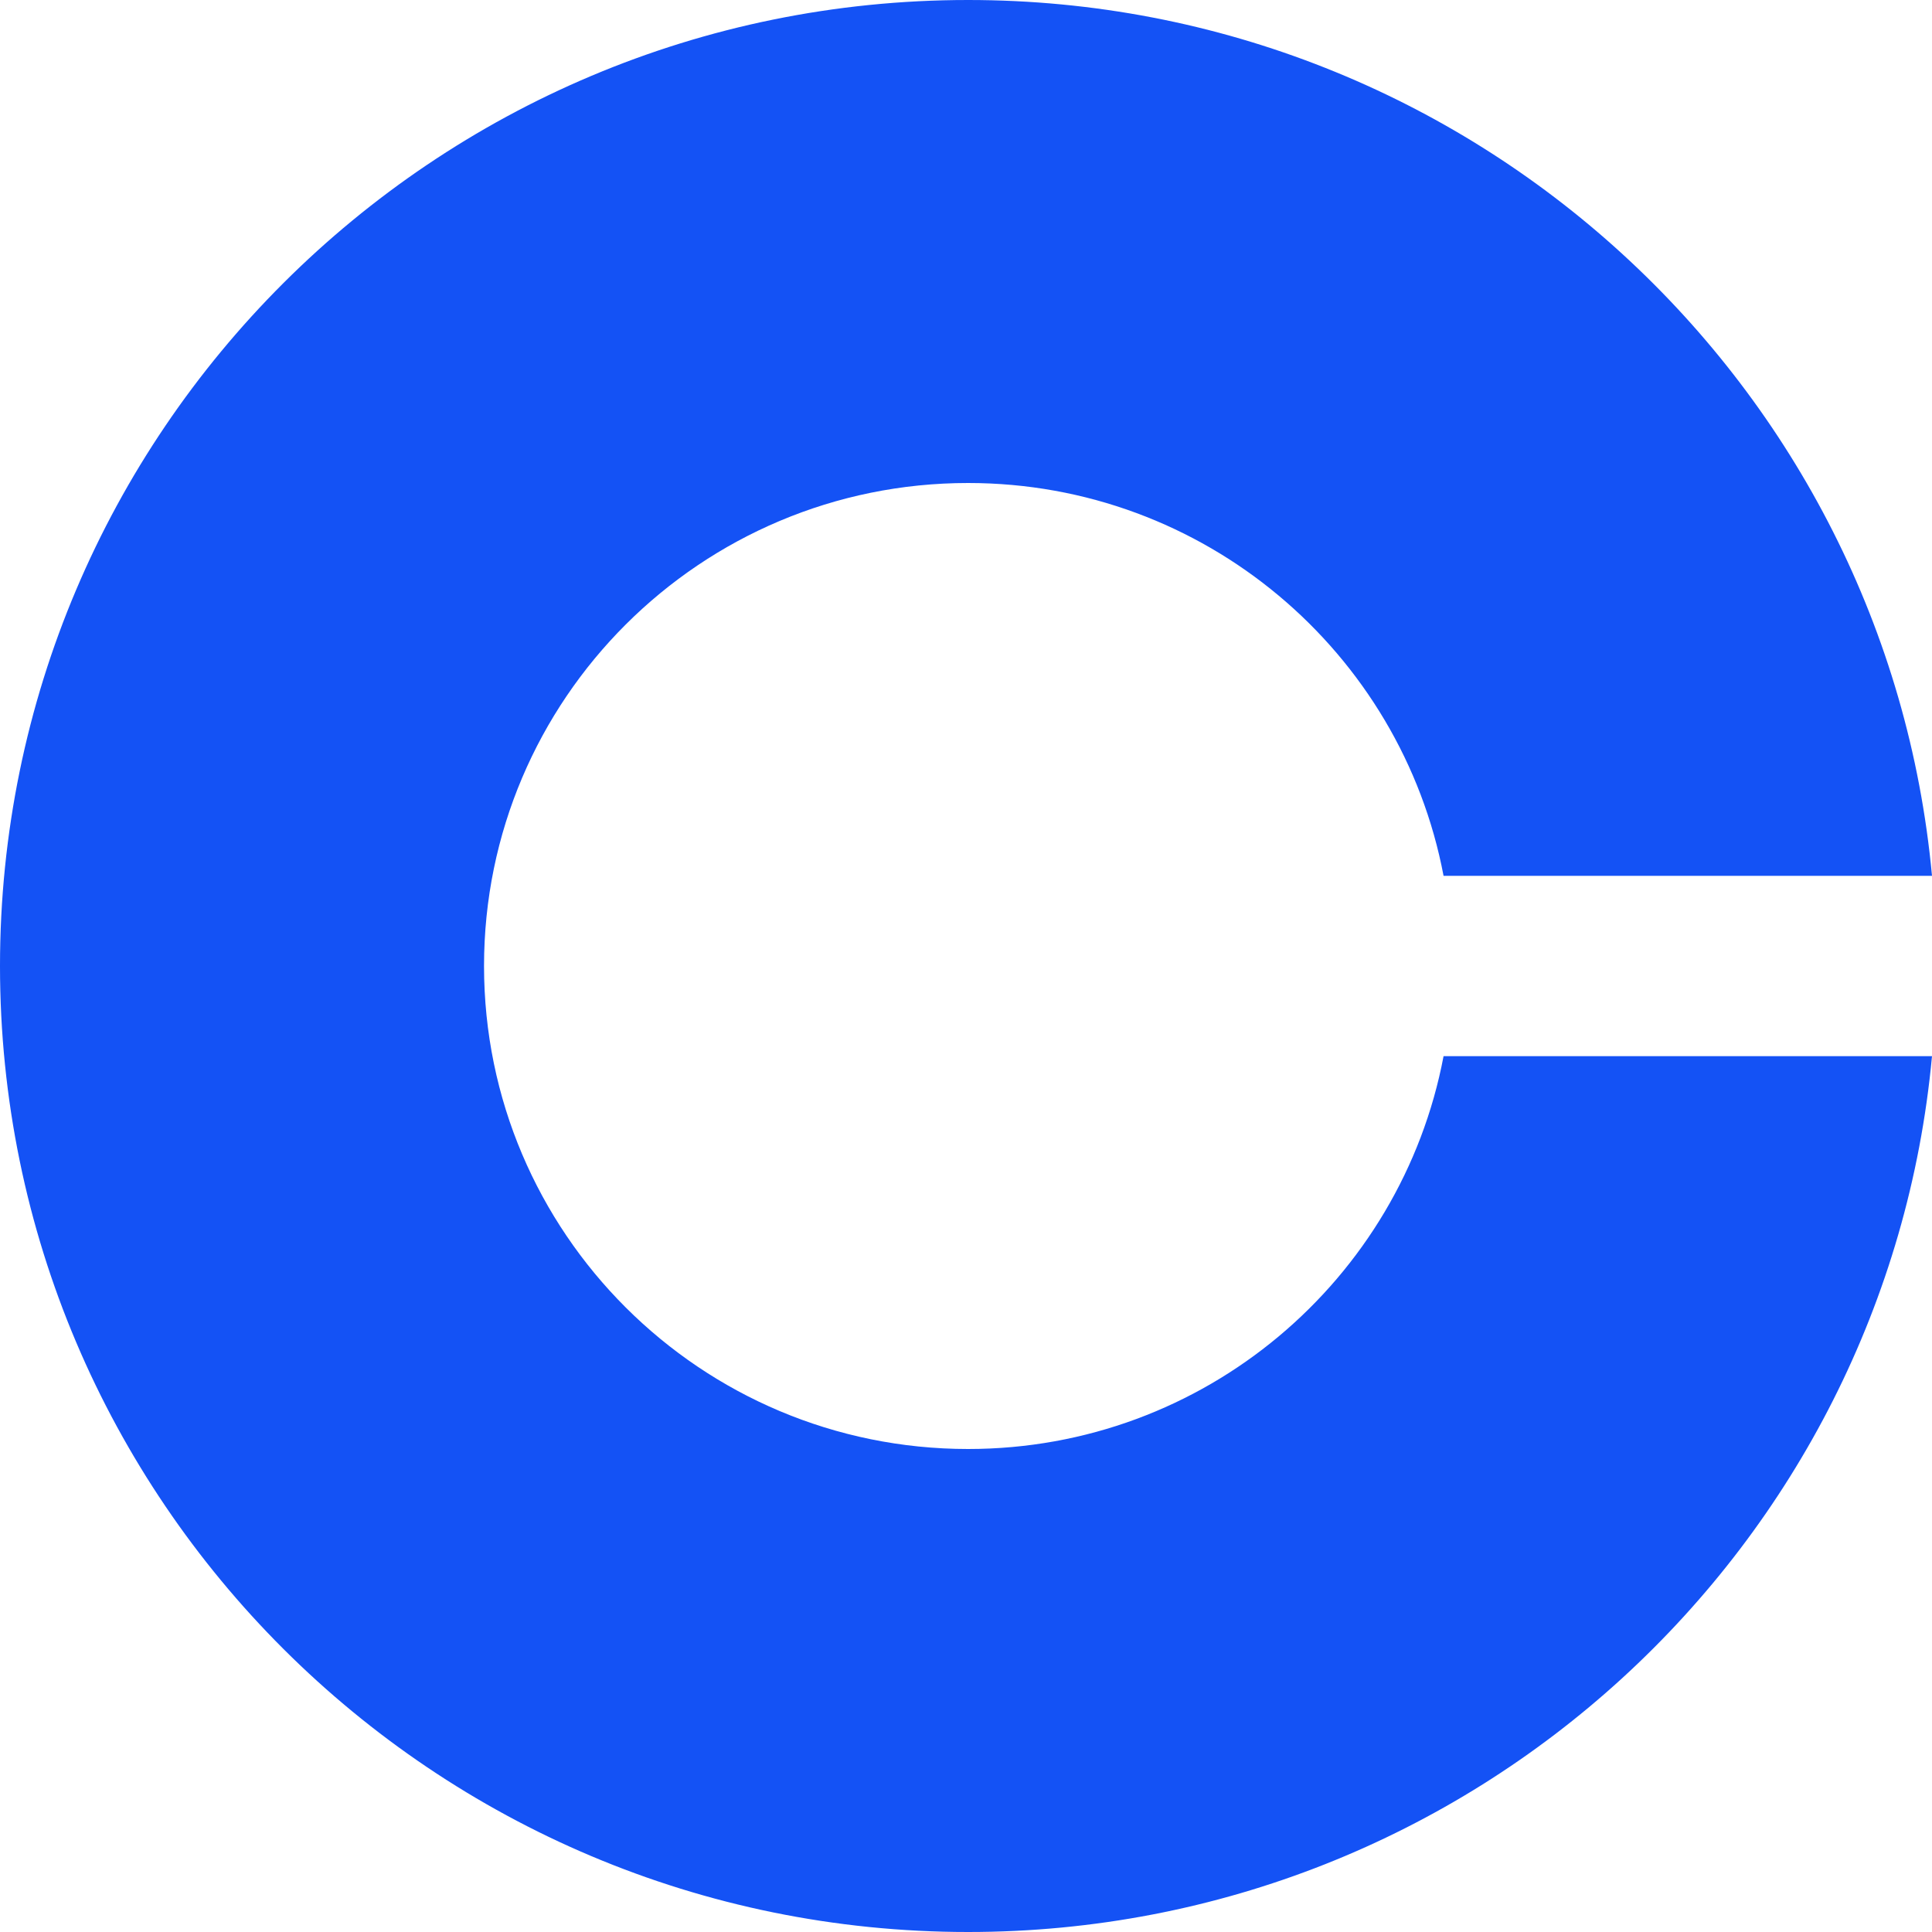 <svg width="32" height="32" viewBox="0 0 32 32" fill="none" xmlns="http://www.w3.org/2000/svg">
<path d="M23.91 17.493C23.209 21.198 19.951 24 16.035 24C11.606 24 8.017 20.419 8.017 16C8.017 11.581 11.606 8 16.035 8C19.951 8 23.209 10.803 23.91 14.507H32C31.246 6.37 24.386 0 16.035 0C7.178 0 0 7.164 0 16C0 24.838 7.18 32 16.035 32C24.386 32 31.246 25.63 32 17.493H23.91Z" fill="#1452F5"/>
</svg>
